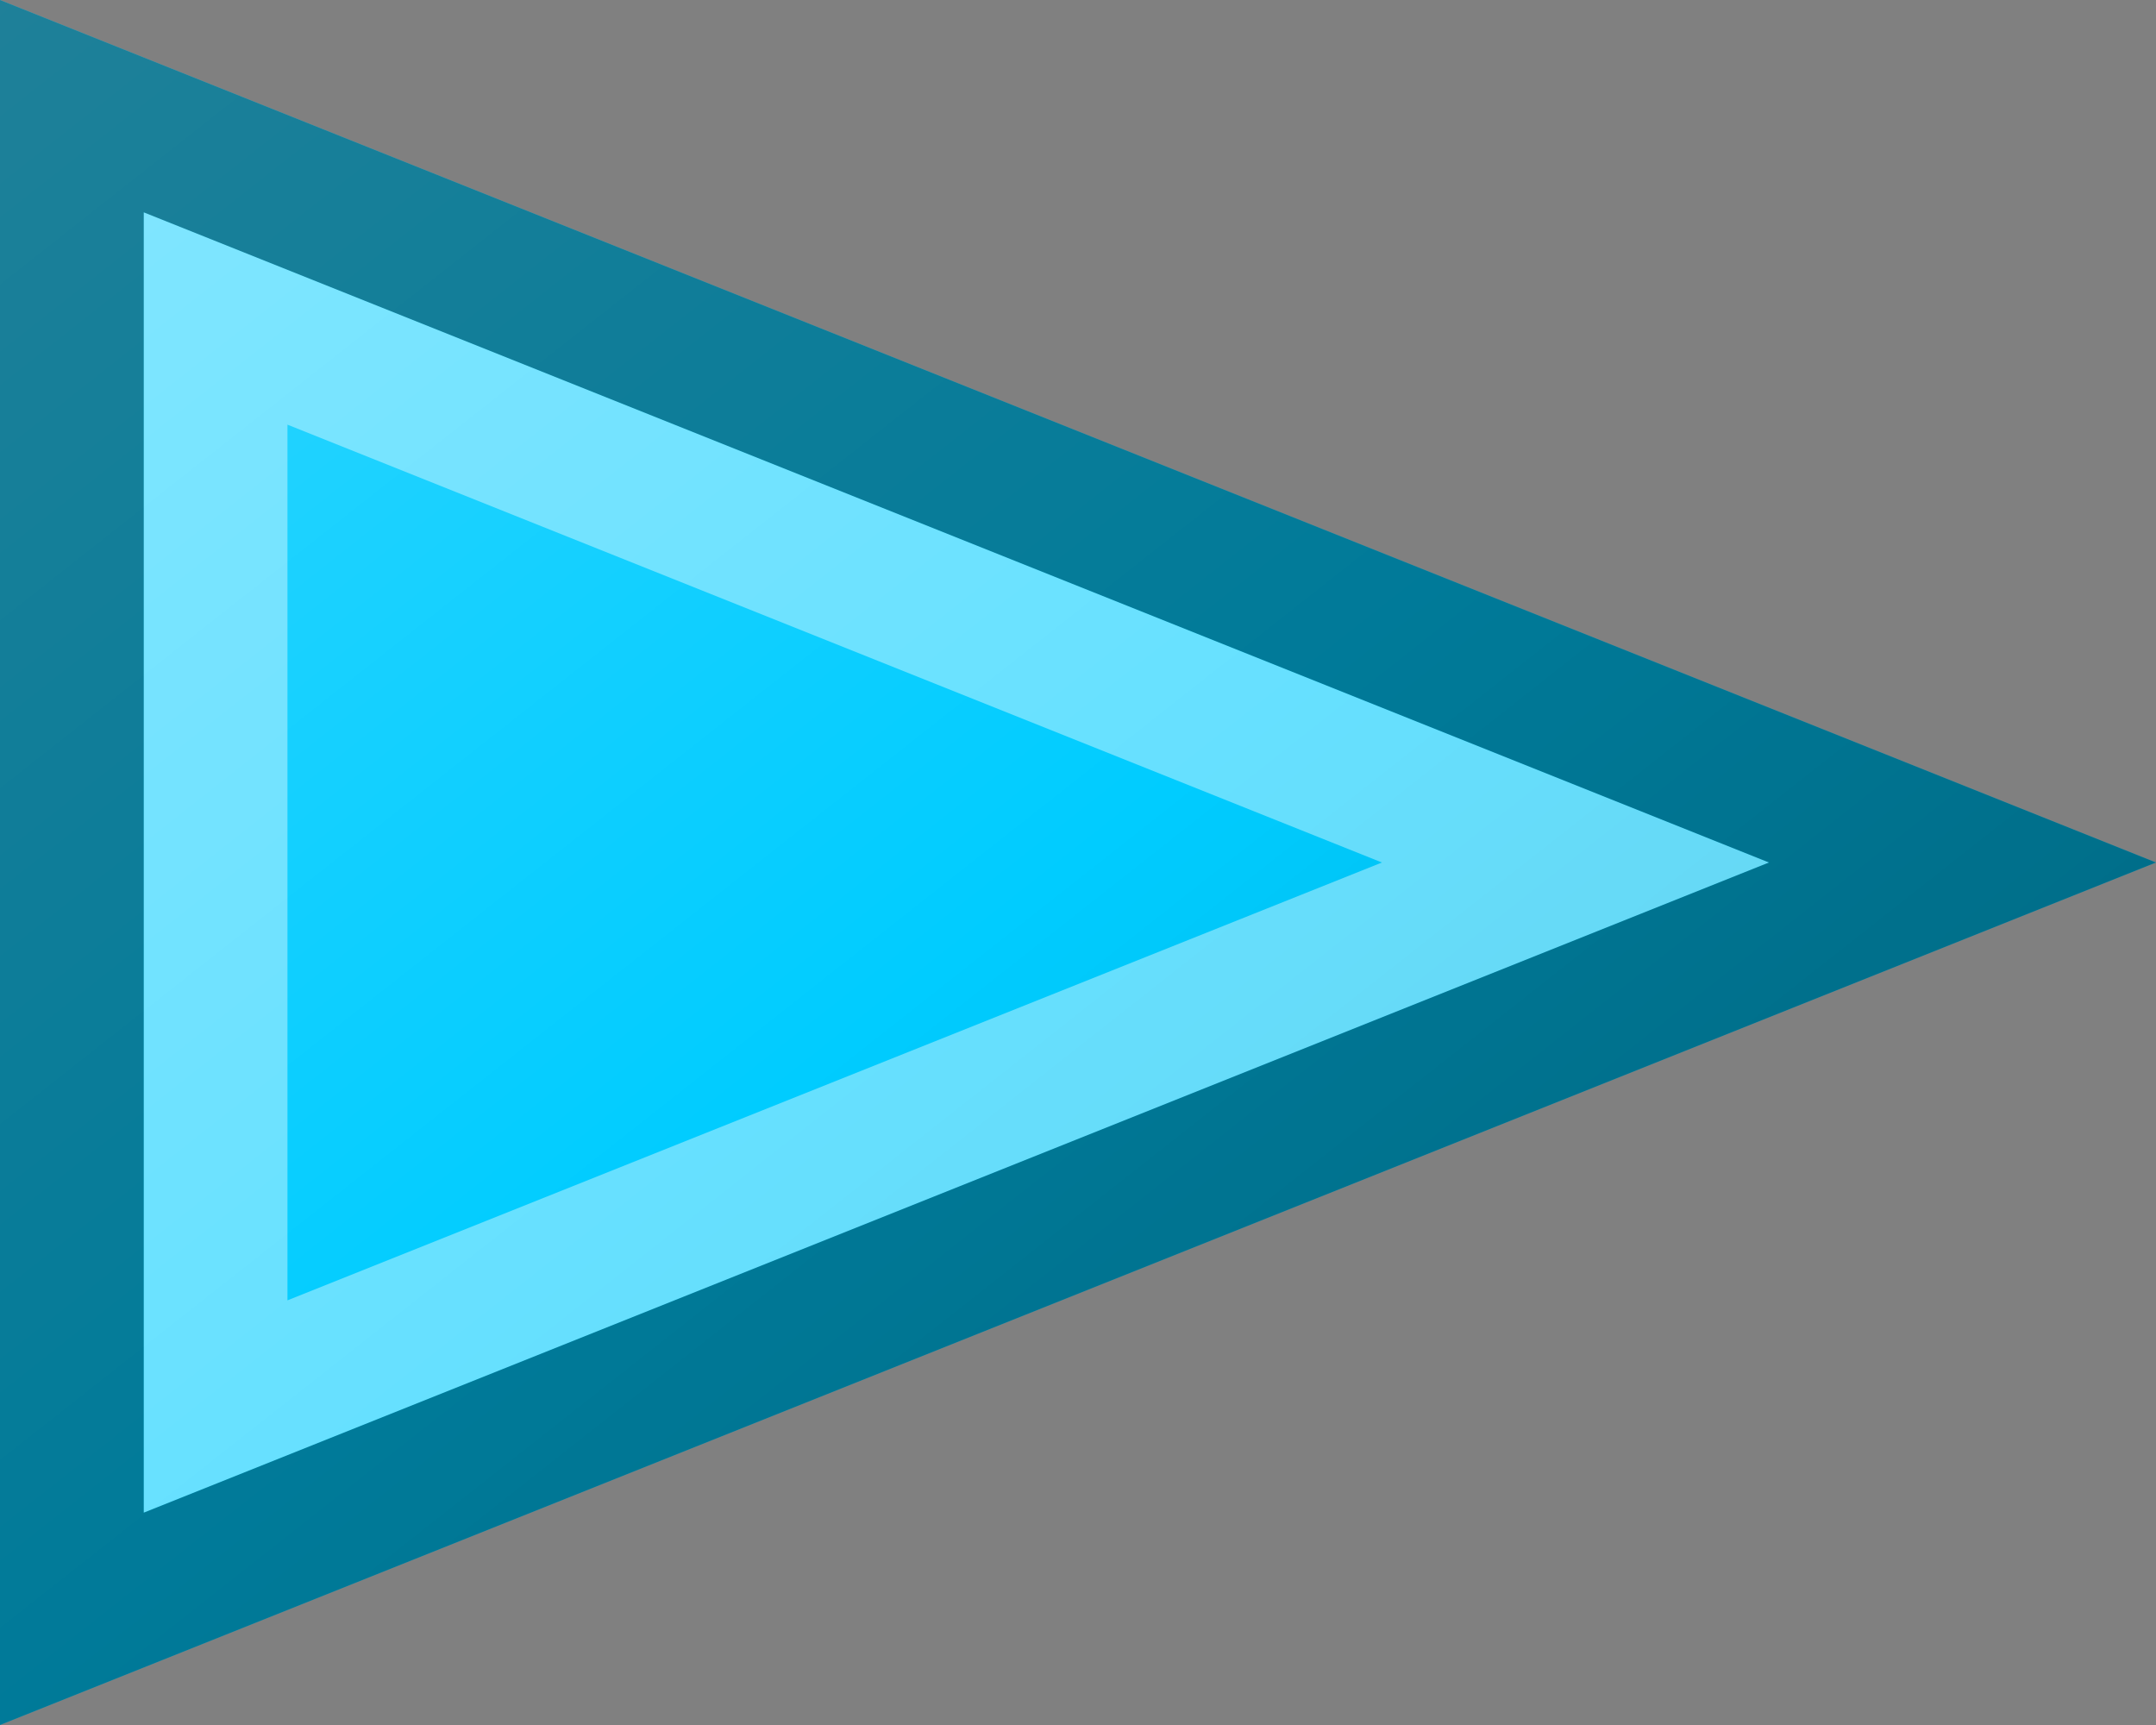 <?xml version="1.0"?>
<svg xmlns="http://www.w3.org/2000/svg" xmlns:xlink="http://www.w3.org/1999/xlink" version="1.1" width="450" height="360" viewBox="0 0 450 360">
<rect x="0" y="0" width="450" height="360" fill="#808080" stroke="none"/>
<!-- Generated by Kreative Vexillo v1.0 -->
<style>
.turquoise{fill:rgb(0,204,255);}
</style>
<defs>
<path id="-glazearea" d="M 0.0 0.0 L 1.0 0.5 L 0.0 1.0 Z"/>
<linearGradient id="glaze" x1="0%" y1="0%" x2="100%" y2="100%">
<stop offset="0%" stop-color="rgb(255,255,255)" stop-opacity="0.2"/>
<stop offset="49.999%" stop-color="rgb(255,255,255)" stop-opacity="0.0"/>
<stop offset="50.001%" stop-color="rgb(0,0,0)" stop-opacity="0.0"/>
<stop offset="100%" stop-color="rgb(0,0,0)" stop-opacity="0.2"/>
</linearGradient>
</defs>
<g>
<path d="M 0 0 L 450 180 L 0 360 Z" class="turquoise"/>
</g>
<g>
<path d="M 0 0 L 450 180 L 0 360 Z" fill="url(#glaze)"/>
<path d="M 60 88.622 L 288.445 180 L 288.445 180 L 60 271.378 L 60 88.622 Z M 30 44.311 L 30 315.689 L 30 315.689 L 30 315.689 L 30 315.689 L 369.223 180 L 30 44.311 Z" fill="rgb(255,255,255)" opacity="0.4"/>
<path d="M 30 44.311 L 369.223 180 L 30 315.689 L 30 315.689 L 30 315.689 L 30 315.689 L 30 315.689 L 30 315.689 L 30 44.311 Z M 0 0 L 0 360 L 450 180 L 0 0 Z" fill="rgb(0,0,0)" opacity="0.4"/>
</g>
</svg>
